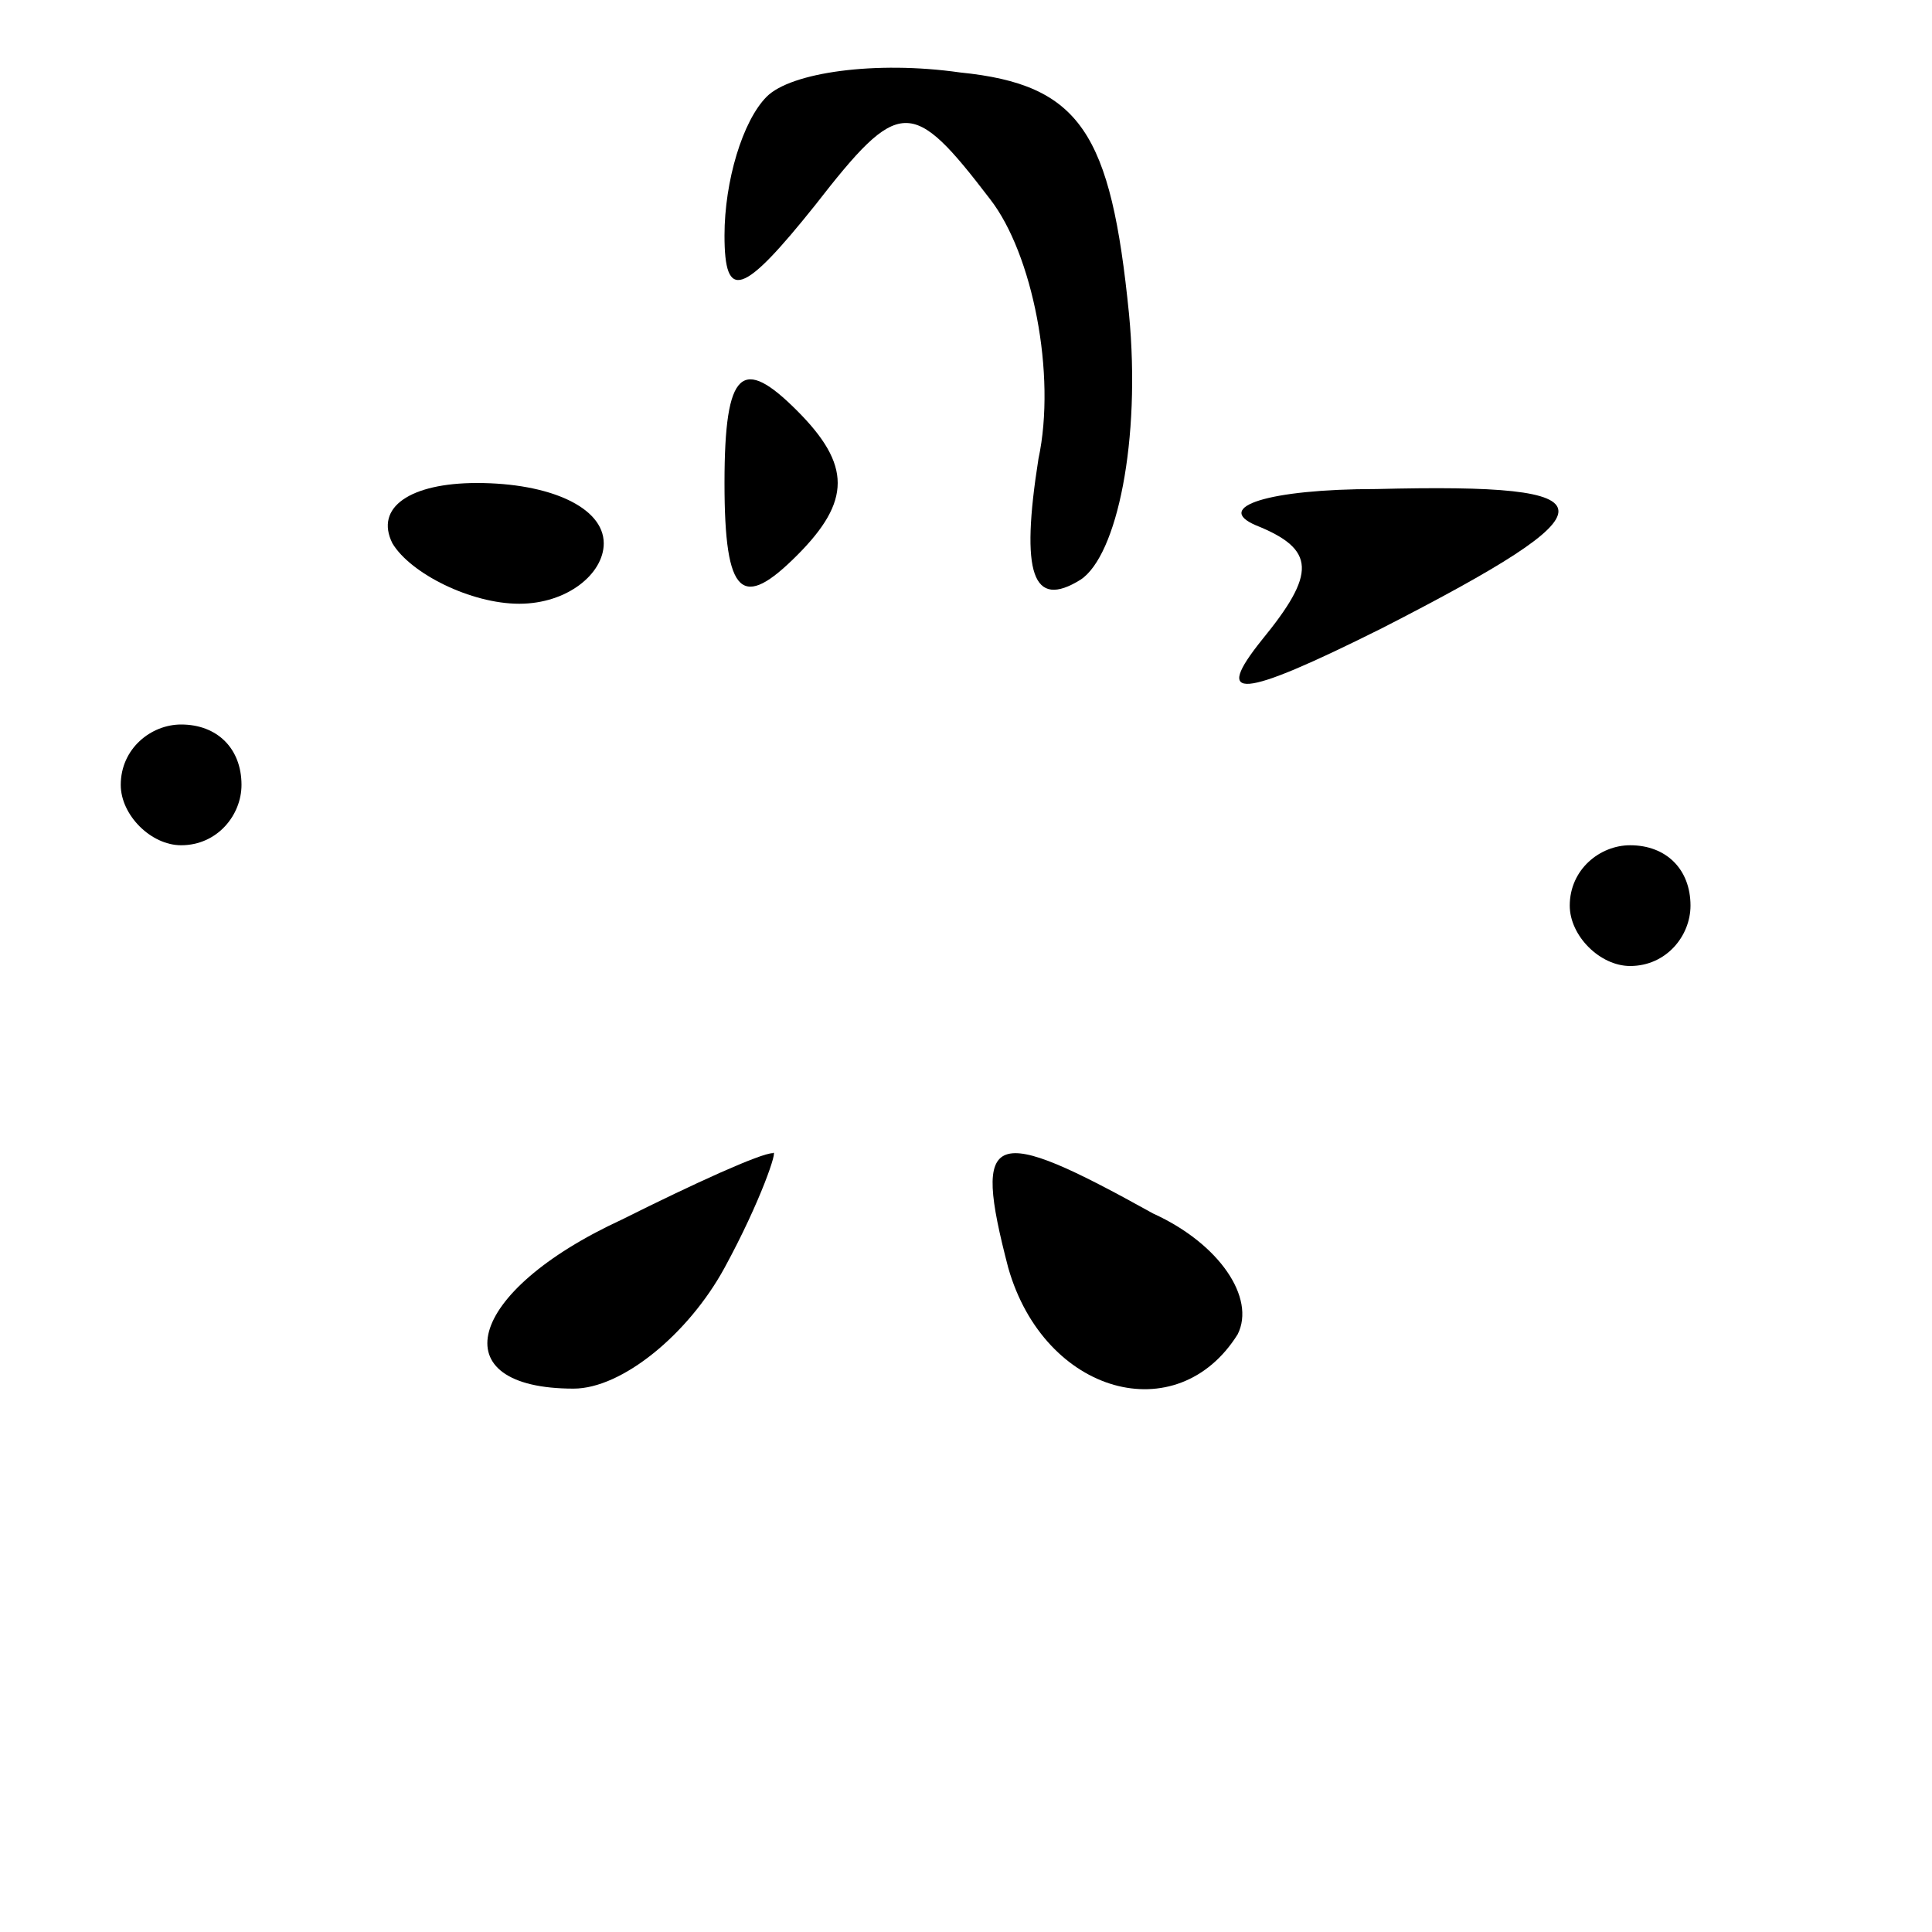 <?xml version="1.0" standalone="no"?>
<!DOCTYPE svg PUBLIC "-//W3C//DTD SVG 20010904//EN"
 "http://www.w3.org/TR/2001/REC-SVG-20010904/DTD/svg10.dtd">
<svg version="1.0" xmlns="http://www.w3.org/2000/svg"
 width="32pt" height="32pt" viewBox="0 0 32 32"
 preserveAspectRatio="xMidYMid meet">
<g transform="translate(0,32) scale(0.1,-0.1)"
fill="#000000" stroke="none">
<path fill="#000000" stroke="none" d="M127 304 c-4 -4 -7 -14 -7 -23 0 -11 3
-10 15 5 14 18 16 18 29 1 7 -9 11 -29 8 -43 -3 -19 -1 -25 7 -20 6 4 10 23 8
44 -3 30 -8 38 -28 40 -14 2 -28 0 -32 -4z"/>
<path fill="#000000" stroke="none" d="M120 240 c0 -19 3 -21 12 -12 9 9 9 15
0 24 -9 9 -12 7 -12 -12z"/>
<path fill="#000000" stroke="none" d="M65 230 c3 -5 13 -10 21 -10 8 0 14 5
14 10 0 6 -9 10 -21 10 -11 0 -17 -4 -14 -10z"/>
<path fill="#000000" stroke="none" d="M208 233 c10 -4 10 -8 1 -19 -8 -10 -4
-10 20 2 39 20 39 24 -1 23 -18 0 -27 -3 -20 -6z"/>
<path fill="#000000" stroke="none" d="M20 190 c0 -5 5 -10 10 -10 6 0 10 5
10 10 0 6 -4 10 -10 10 -5 0 -10 -4 -10 -10z"/>
<path fill="#000000" stroke="none" d="M260 170 c0 -5 5 -10 10 -10 6 0 10 5
10 10 0 6 -4 10 -10 10 -5 0 -10 -4 -10 -10z"/>
<path fill="#000000" stroke="none" d="M103 118 c-26 -12 -30 -28 -8 -28 8 0
19 9 25 20 6 11 9 20 8 19 -2 0 -13 -5 -25 -11z"/>
<path fill="#000000" stroke="none" d="M167 110 c6 -21 28 -27 38 -11 3 6 -3
15 -14 20 -27 15 -30 14 -24 -9z"/>
</g>
</svg>
